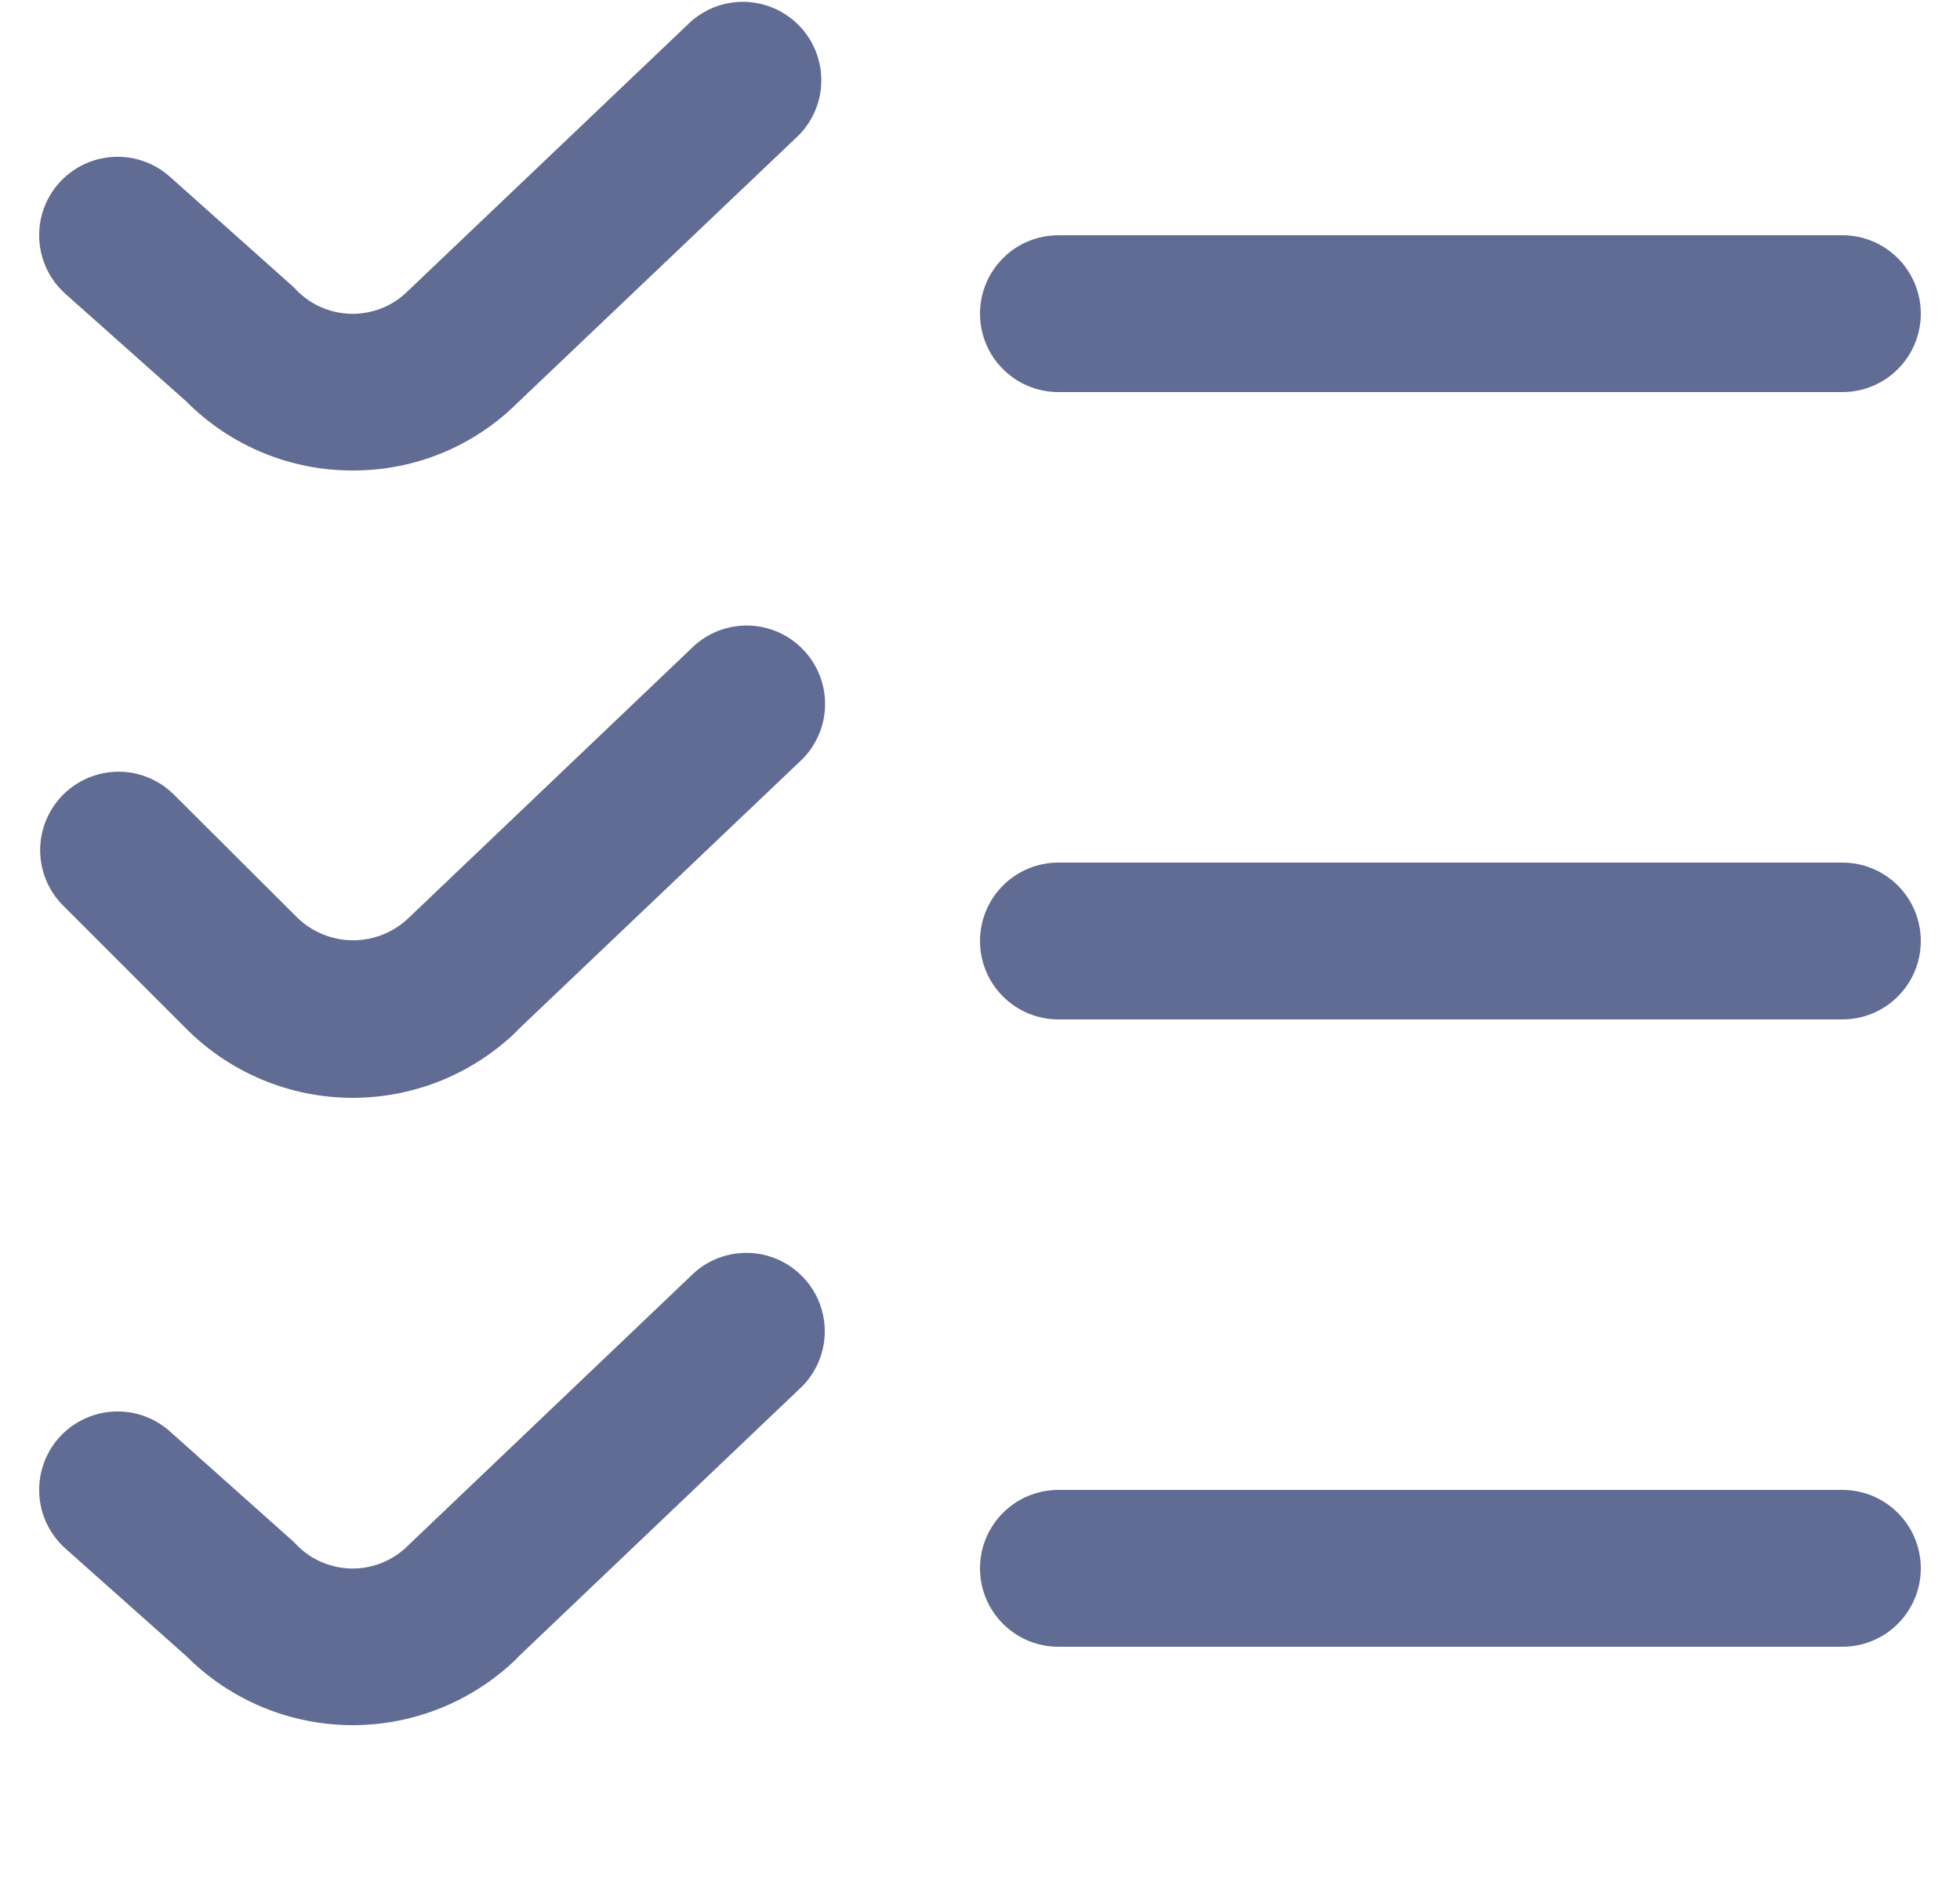 <svg width="25" height="24" viewBox="0 0 25 24" fill="none" xmlns="http://www.w3.org/2000/svg">
<g clip-path="url(#clip0_41_340)">
<path d="M4.5 6C4.106 6.001 3.715 5.924 3.351 5.773C2.987 5.622 2.656 5.401 2.378 5.121L0.834 3.747C0.636 3.57 0.516 3.322 0.501 3.057C0.486 2.792 0.576 2.532 0.753 2.334C0.93 2.136 1.178 2.016 1.443 2.001C1.708 1.986 1.968 2.076 2.166 2.253L3.751 3.667C3.842 3.769 3.952 3.851 4.076 3.909C4.2 3.966 4.334 3.998 4.47 4.002C4.607 4.005 4.742 3.981 4.869 3.931C4.996 3.88 5.111 3.804 5.207 3.707L8.811 0.276C9.005 0.104 9.258 0.013 9.517 0.024C9.776 0.035 10.021 0.146 10.2 0.334C10.379 0.522 10.478 0.772 10.476 1.031C10.474 1.291 10.371 1.539 10.189 1.724L6.6 5.138C6.324 5.413 5.996 5.63 5.636 5.778C5.275 5.926 4.889 6.001 4.5 6ZM24.5 4C24.5 3.735 24.395 3.481 24.207 3.293C24.02 3.105 23.765 3 23.5 3H13.5C13.235 3 12.98 3.105 12.793 3.293C12.605 3.481 12.5 3.735 12.5 4C12.5 4.265 12.605 4.52 12.793 4.707C12.98 4.895 13.235 5 13.5 5H23.5C23.765 5 24.02 4.895 24.207 4.707C24.395 4.52 24.5 4.265 24.5 4ZM6.6 13.138L10.189 9.724C10.289 9.635 10.37 9.527 10.428 9.405C10.485 9.284 10.518 9.153 10.523 9.019C10.529 8.885 10.507 8.751 10.46 8.625C10.413 8.5 10.341 8.385 10.248 8.288C10.156 8.191 10.045 8.113 9.922 8.06C9.799 8.006 9.666 7.978 9.532 7.977C9.398 7.976 9.265 8.002 9.141 8.053C9.017 8.105 8.905 8.18 8.811 8.276L5.211 11.707C5.021 11.889 4.767 11.991 4.504 11.991C4.241 11.991 3.987 11.889 3.797 11.707L2.207 10.122C2.018 9.94 1.766 9.839 1.504 9.841C1.241 9.844 0.991 9.949 0.805 10.134C0.62 10.32 0.515 10.57 0.512 10.833C0.51 11.095 0.611 11.348 0.793 11.536L2.378 13.121C2.938 13.681 3.696 13.997 4.487 14C5.279 14.003 6.04 13.693 6.604 13.138H6.6ZM24.5 12C24.5 11.735 24.395 11.48 24.207 11.293C24.02 11.105 23.765 11 23.5 11H13.5C13.235 11 12.98 11.105 12.793 11.293C12.605 11.48 12.5 11.735 12.5 12C12.5 12.265 12.605 12.52 12.793 12.707C12.98 12.895 13.235 13 13.5 13H23.5C23.765 13 24.02 12.895 24.207 12.707C24.395 12.52 24.5 12.265 24.5 12ZM6.6 21.138L10.185 17.724C10.285 17.635 10.366 17.526 10.424 17.405C10.481 17.284 10.514 17.153 10.519 17.019C10.525 16.885 10.503 16.751 10.456 16.625C10.409 16.5 10.337 16.385 10.244 16.288C10.152 16.191 10.041 16.113 9.918 16.06C9.795 16.006 9.662 15.978 9.528 15.977C9.394 15.976 9.261 16.002 9.137 16.053C9.013 16.105 8.901 16.18 8.807 16.276L5.207 19.707C5.111 19.804 4.996 19.88 4.869 19.931C4.742 19.981 4.607 20.006 4.47 20.002C4.334 19.998 4.2 19.966 4.076 19.909C3.952 19.851 3.842 19.769 3.751 19.667L2.166 18.253C1.968 18.076 1.708 17.986 1.443 18.001C1.178 18.016 0.93 18.136 0.753 18.334C0.576 18.532 0.486 18.792 0.501 19.057C0.516 19.322 0.636 19.57 0.834 19.747L2.378 21.121C2.938 21.681 3.696 21.997 4.487 22C5.279 22.003 6.04 21.693 6.604 21.138H6.6ZM24.5 20C24.5 19.735 24.395 19.48 24.207 19.293C24.02 19.105 23.765 19 23.5 19H13.5C13.235 19 12.98 19.105 12.793 19.293C12.605 19.48 12.5 19.735 12.5 20C12.5 20.265 12.605 20.52 12.793 20.707C12.98 20.895 13.235 21 13.5 21H23.5C23.765 21 24.02 20.895 24.207 20.707C24.395 20.52 24.5 20.265 24.5 20Z" fill="#616C94"/>
</g>
<defs>
<clipPath id="clip0_41_340">
<rect width="24" height="24" fill="white" transform="translate(0.5)"/>
</clipPath>
</defs>
</svg>
